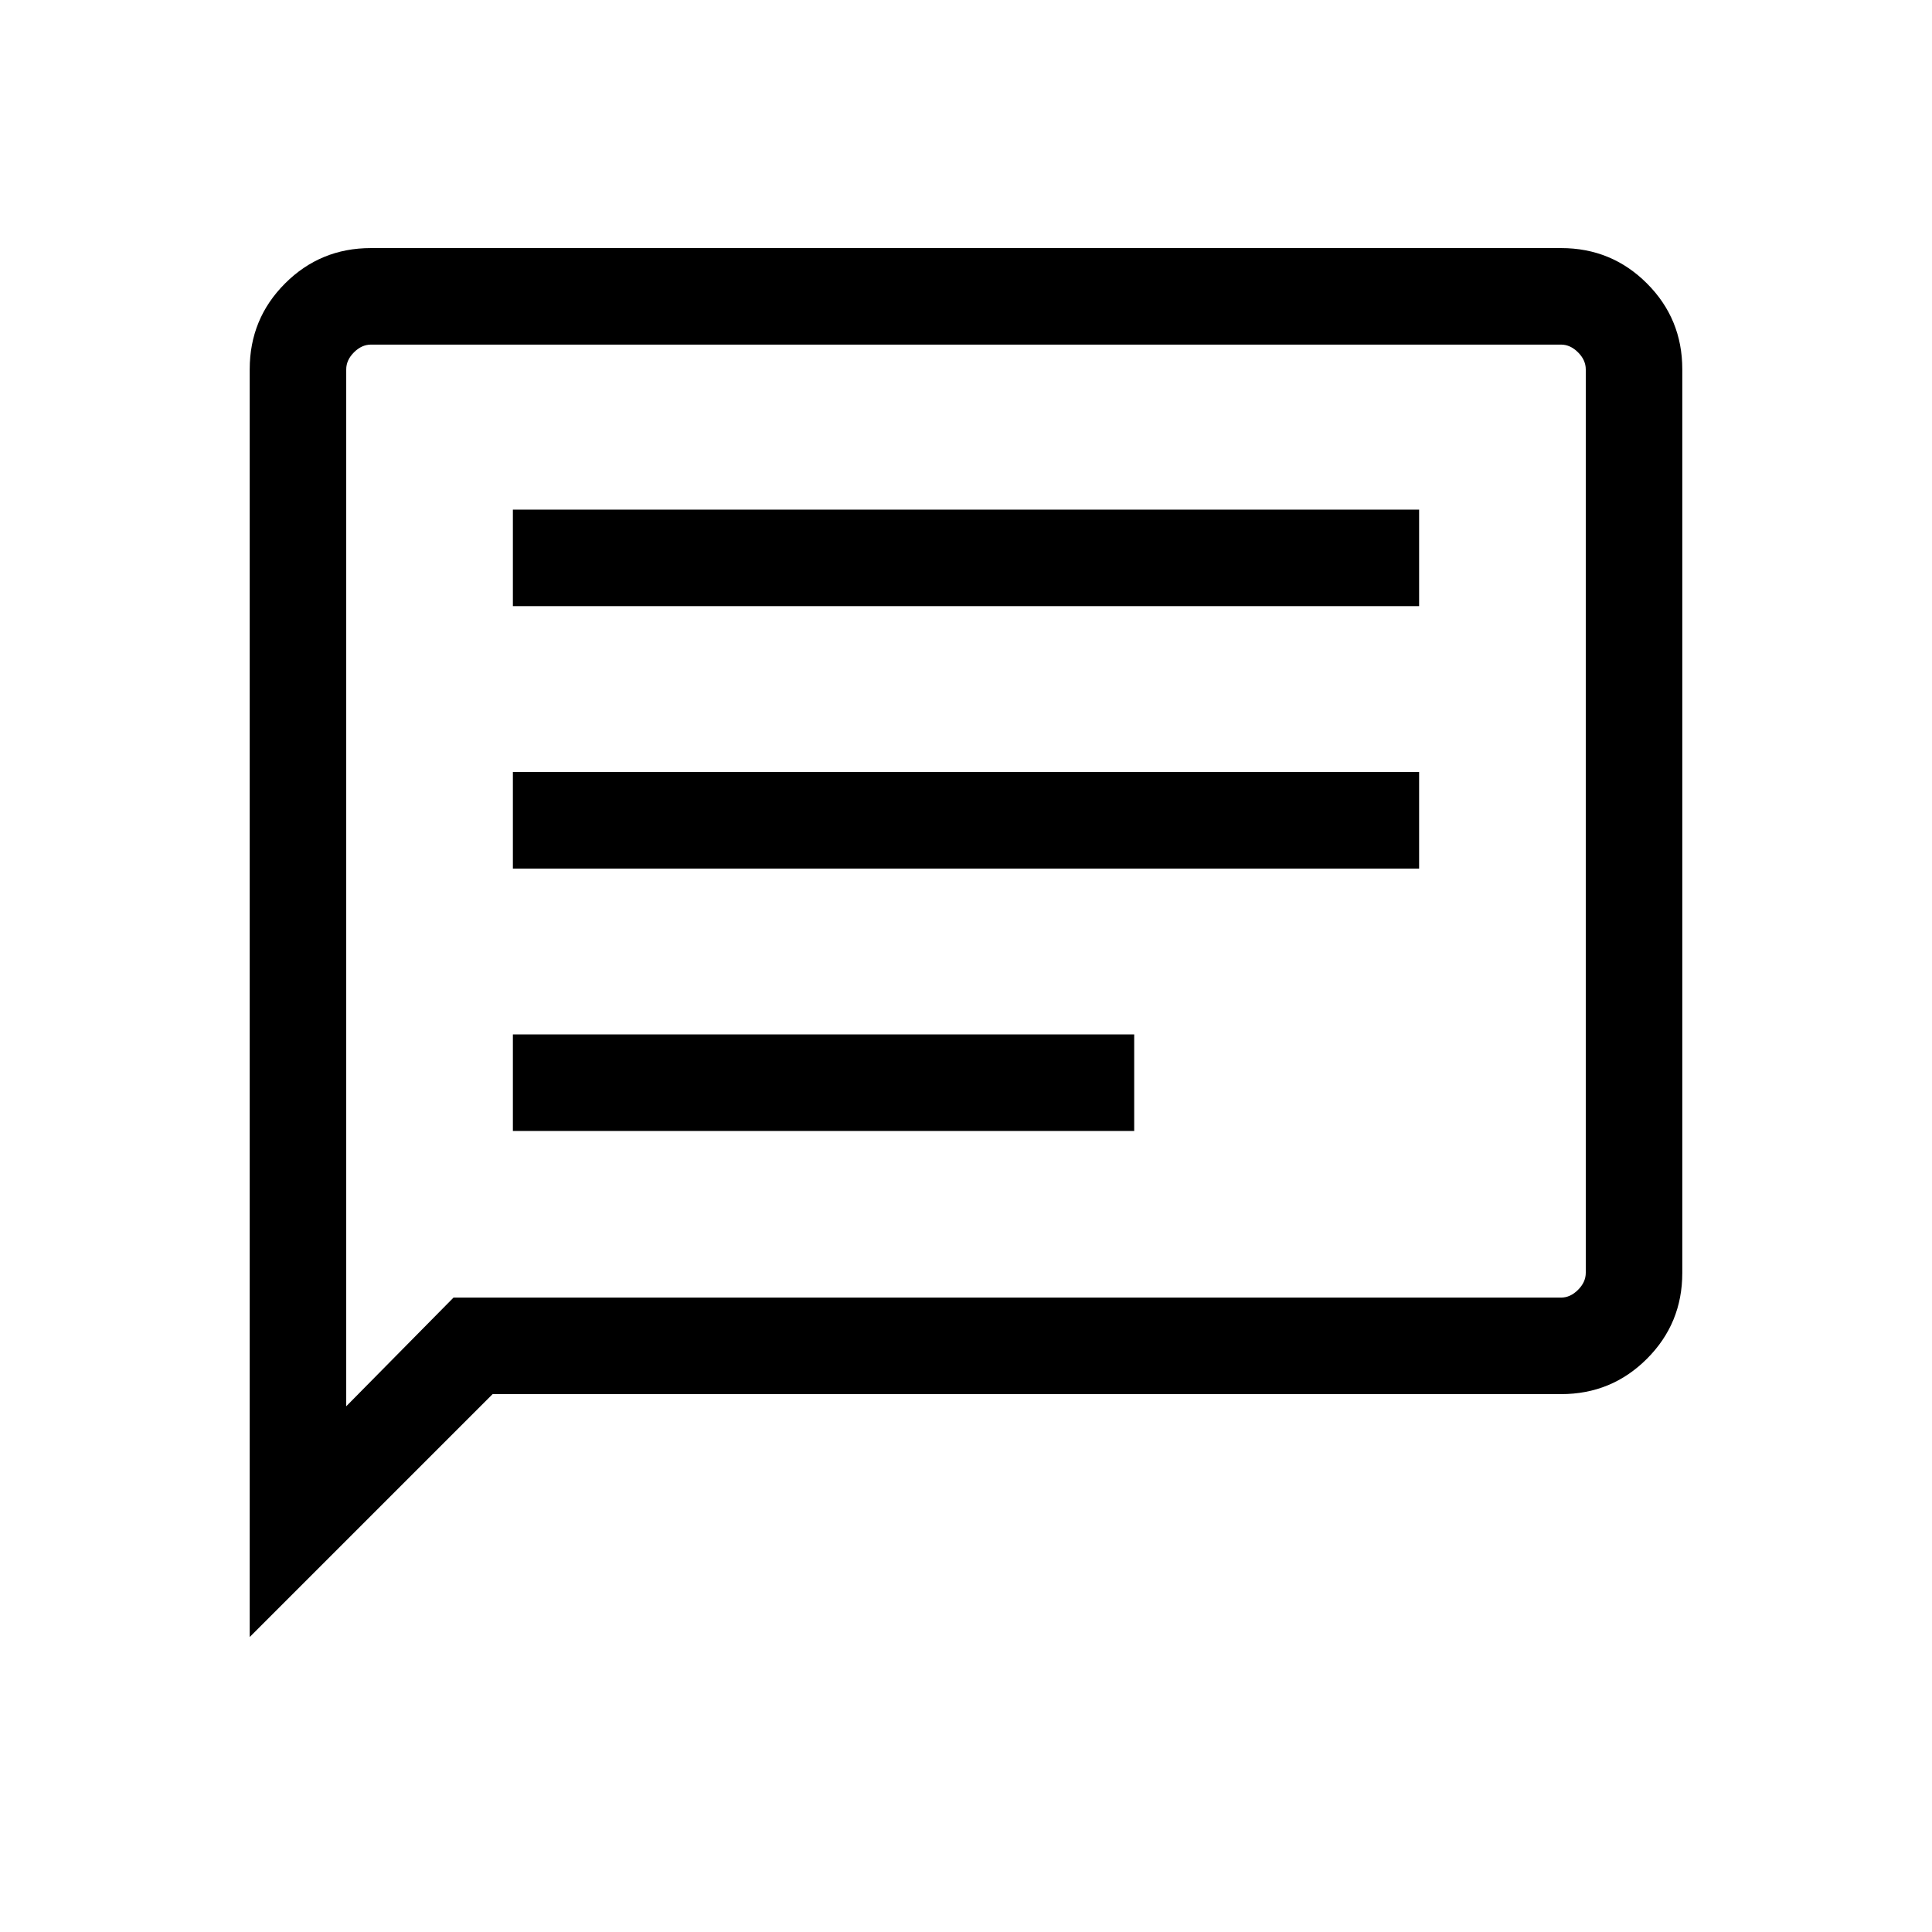 <svg xmlns="http://www.w3.org/2000/svg" height="20" viewBox="0 -960 960 960" width="20"><path d="M254.85-398.04h308.73V-446H254.85v47.96Zm0-130.38h450.3v-47.96h-450.3v47.96Zm0-130.39h450.3v-47.96h-450.3v47.96ZM124.08-146.58v-629.9q0-25.12 17.56-42.68 17.57-17.57 42.62-17.57h591.48q25.05 0 42.62 17.57 17.56 17.56 17.56 42.62v449.08q0 25.06-17.56 42.62-17.57 17.57-42.62 17.57H244.77L124.08-146.58Zm101.27-168.65h550.3q4.62 0 8.47-3.85 3.84-3.84 3.84-8.46v-448.92q0-4.62-3.84-8.46-3.85-3.85-8.47-3.85h-591.3q-4.62 0-8.47 3.85-3.84 3.84-3.84 8.46v515.23l53.31-54Zm-53.31 0v-473.54 473.54Z"/></svg>